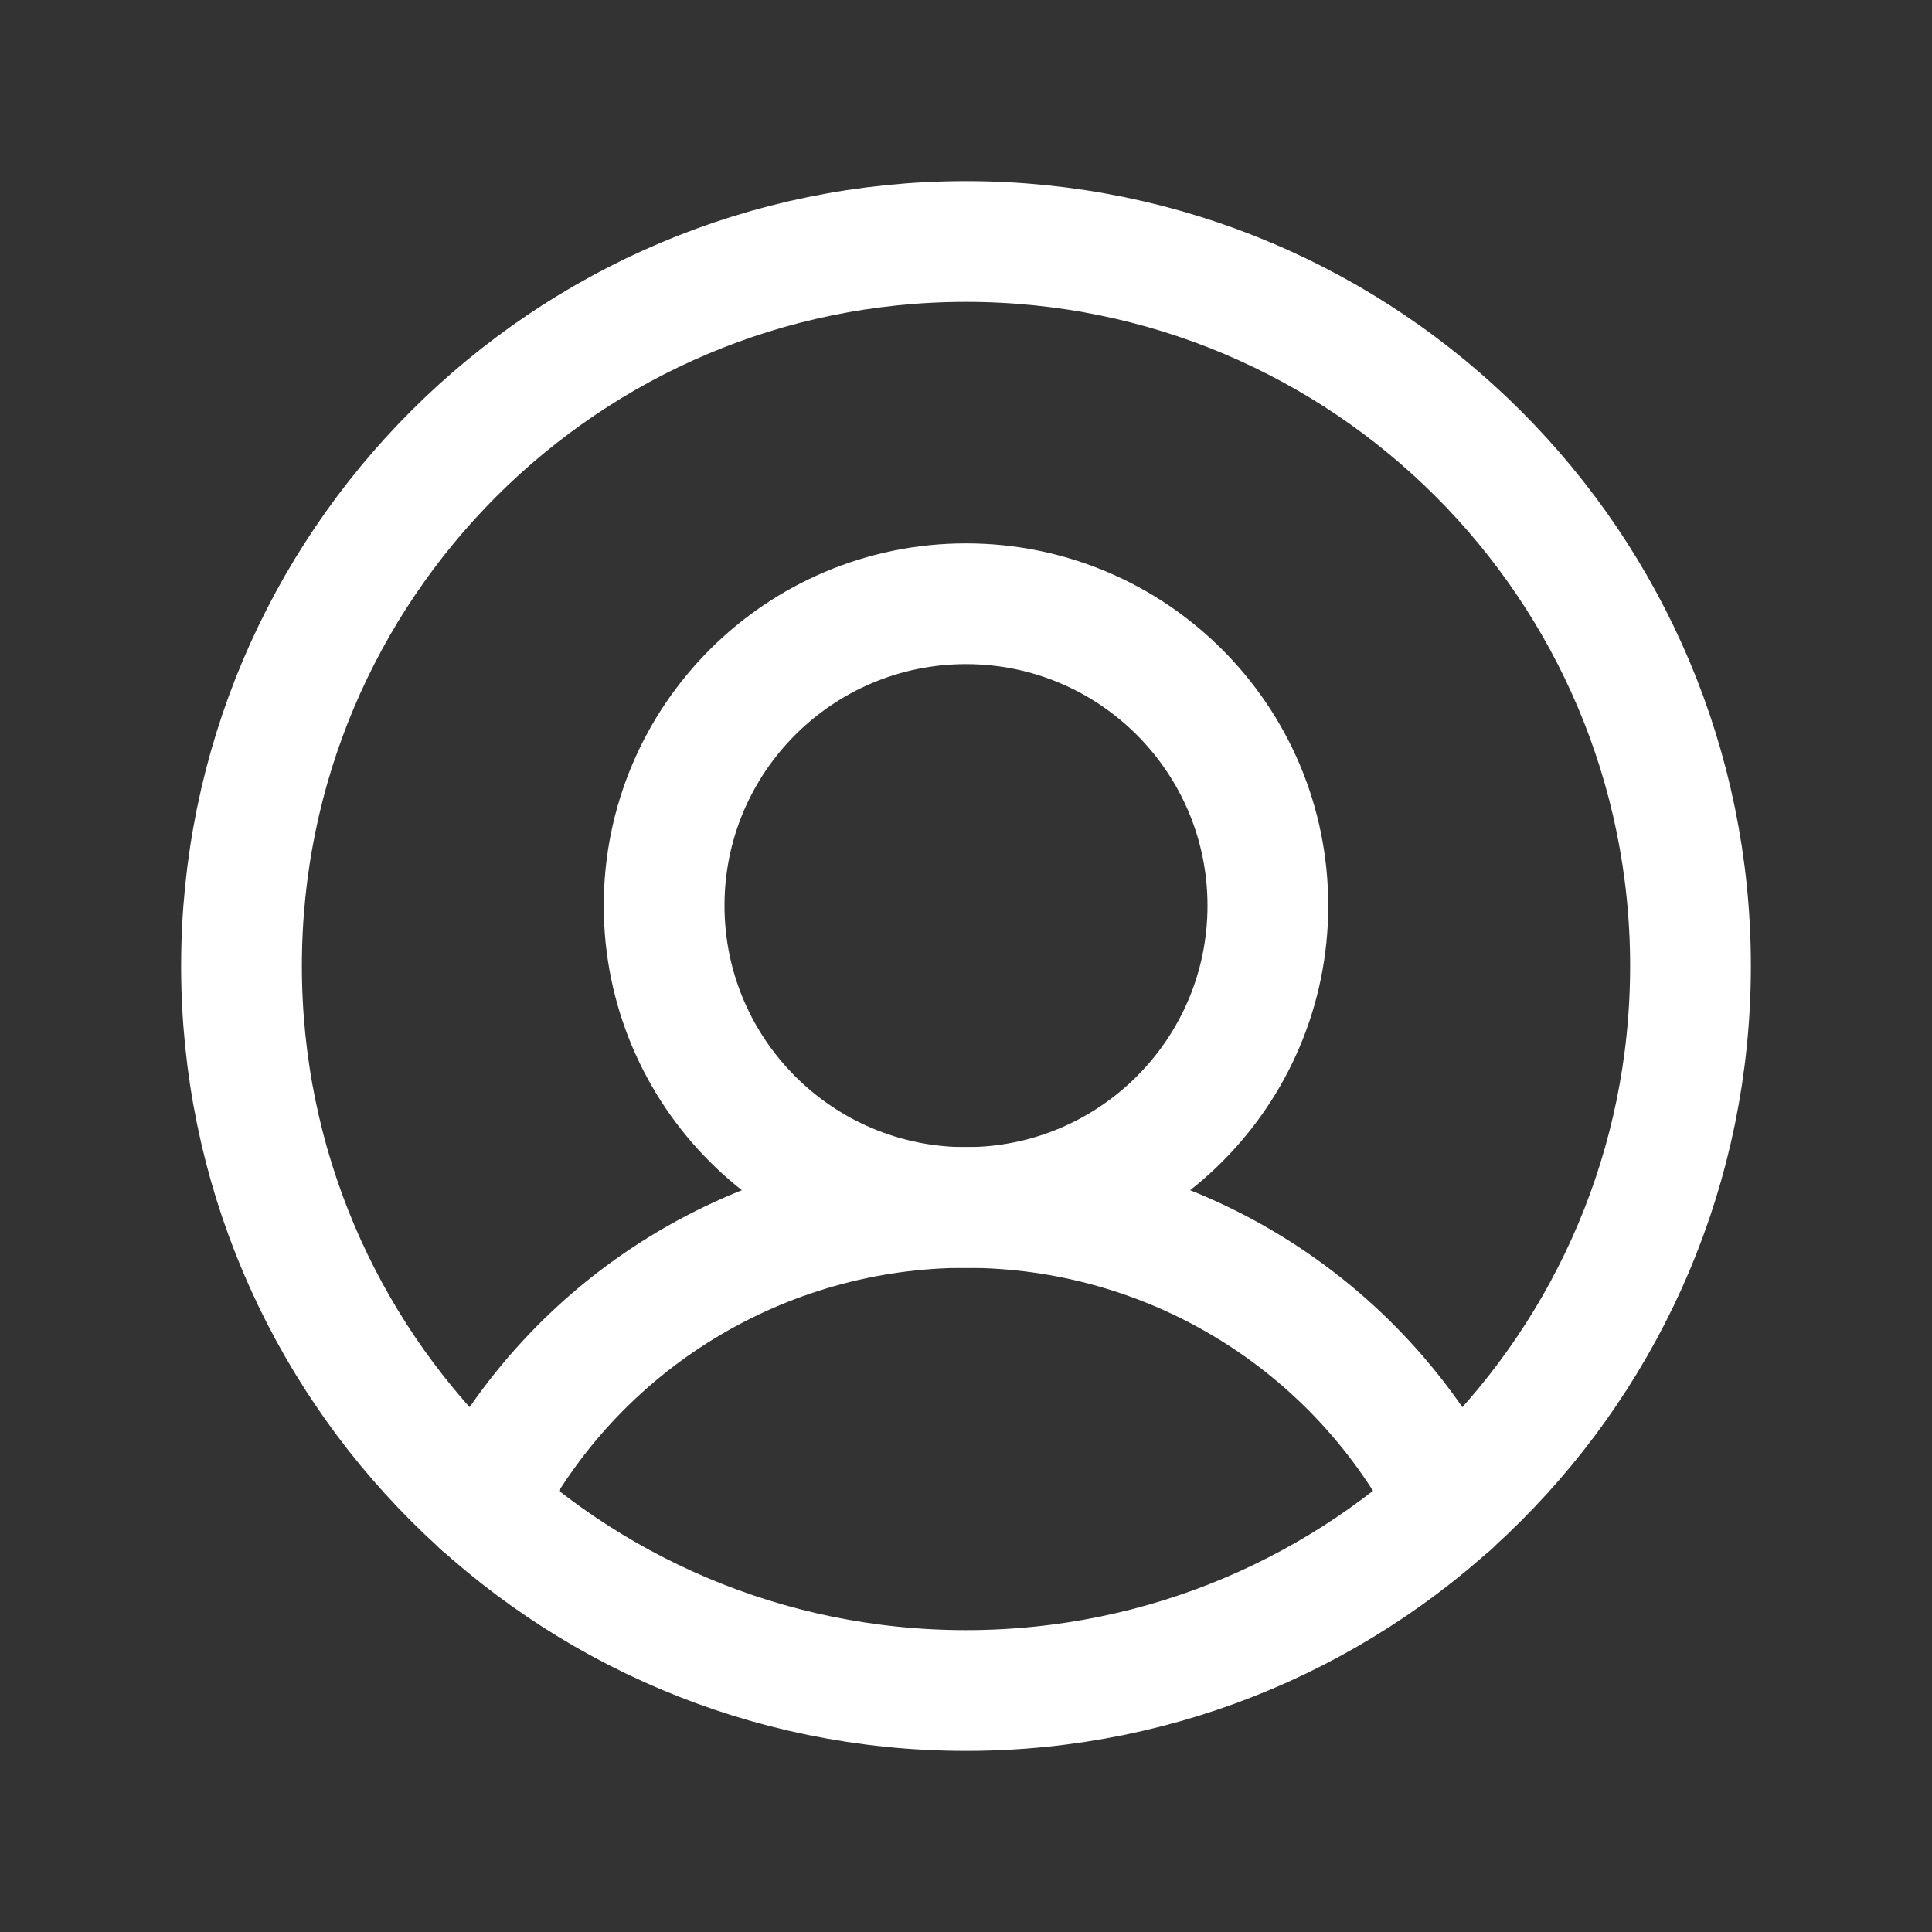 <svg width="32" height="32" viewBox="0 0 32 32" fill="none" xmlns="http://www.w3.org/2000/svg">
<rect x="0" y="0" width="32" height="32" fill="#333333" stroke="none"/>
<path d="M16 28C22.627 28 28 22.627 28 16C28 9.373 22.627 4 16 4C9.373 4 4 9.373 4 16C4 22.627 9.373 28 16 28Z" stroke="white" stroke-width="2" stroke-linecap="round" stroke-linejoin="round"/>
<path d="M16 20C18.761 20 21 17.761 21 15C21 12.239 18.761 10 16 10C13.239 10 11 12.239 11 15C11 17.761 13.239 20 16 20Z" stroke="white" stroke-width="2" stroke-linecap="round" stroke-linejoin="round"/>
<path d="M7.975 24.925C8.727 23.443 9.875 22.198 11.291 21.329C12.708 20.459 14.338 19.999 16 19.999C17.662 19.999 19.291 20.459 20.708 21.329C22.124 22.198 23.272 23.443 24.025 24.925" stroke="white" stroke-width="2" stroke-linecap="round" stroke-linejoin="round"/>
</svg>
